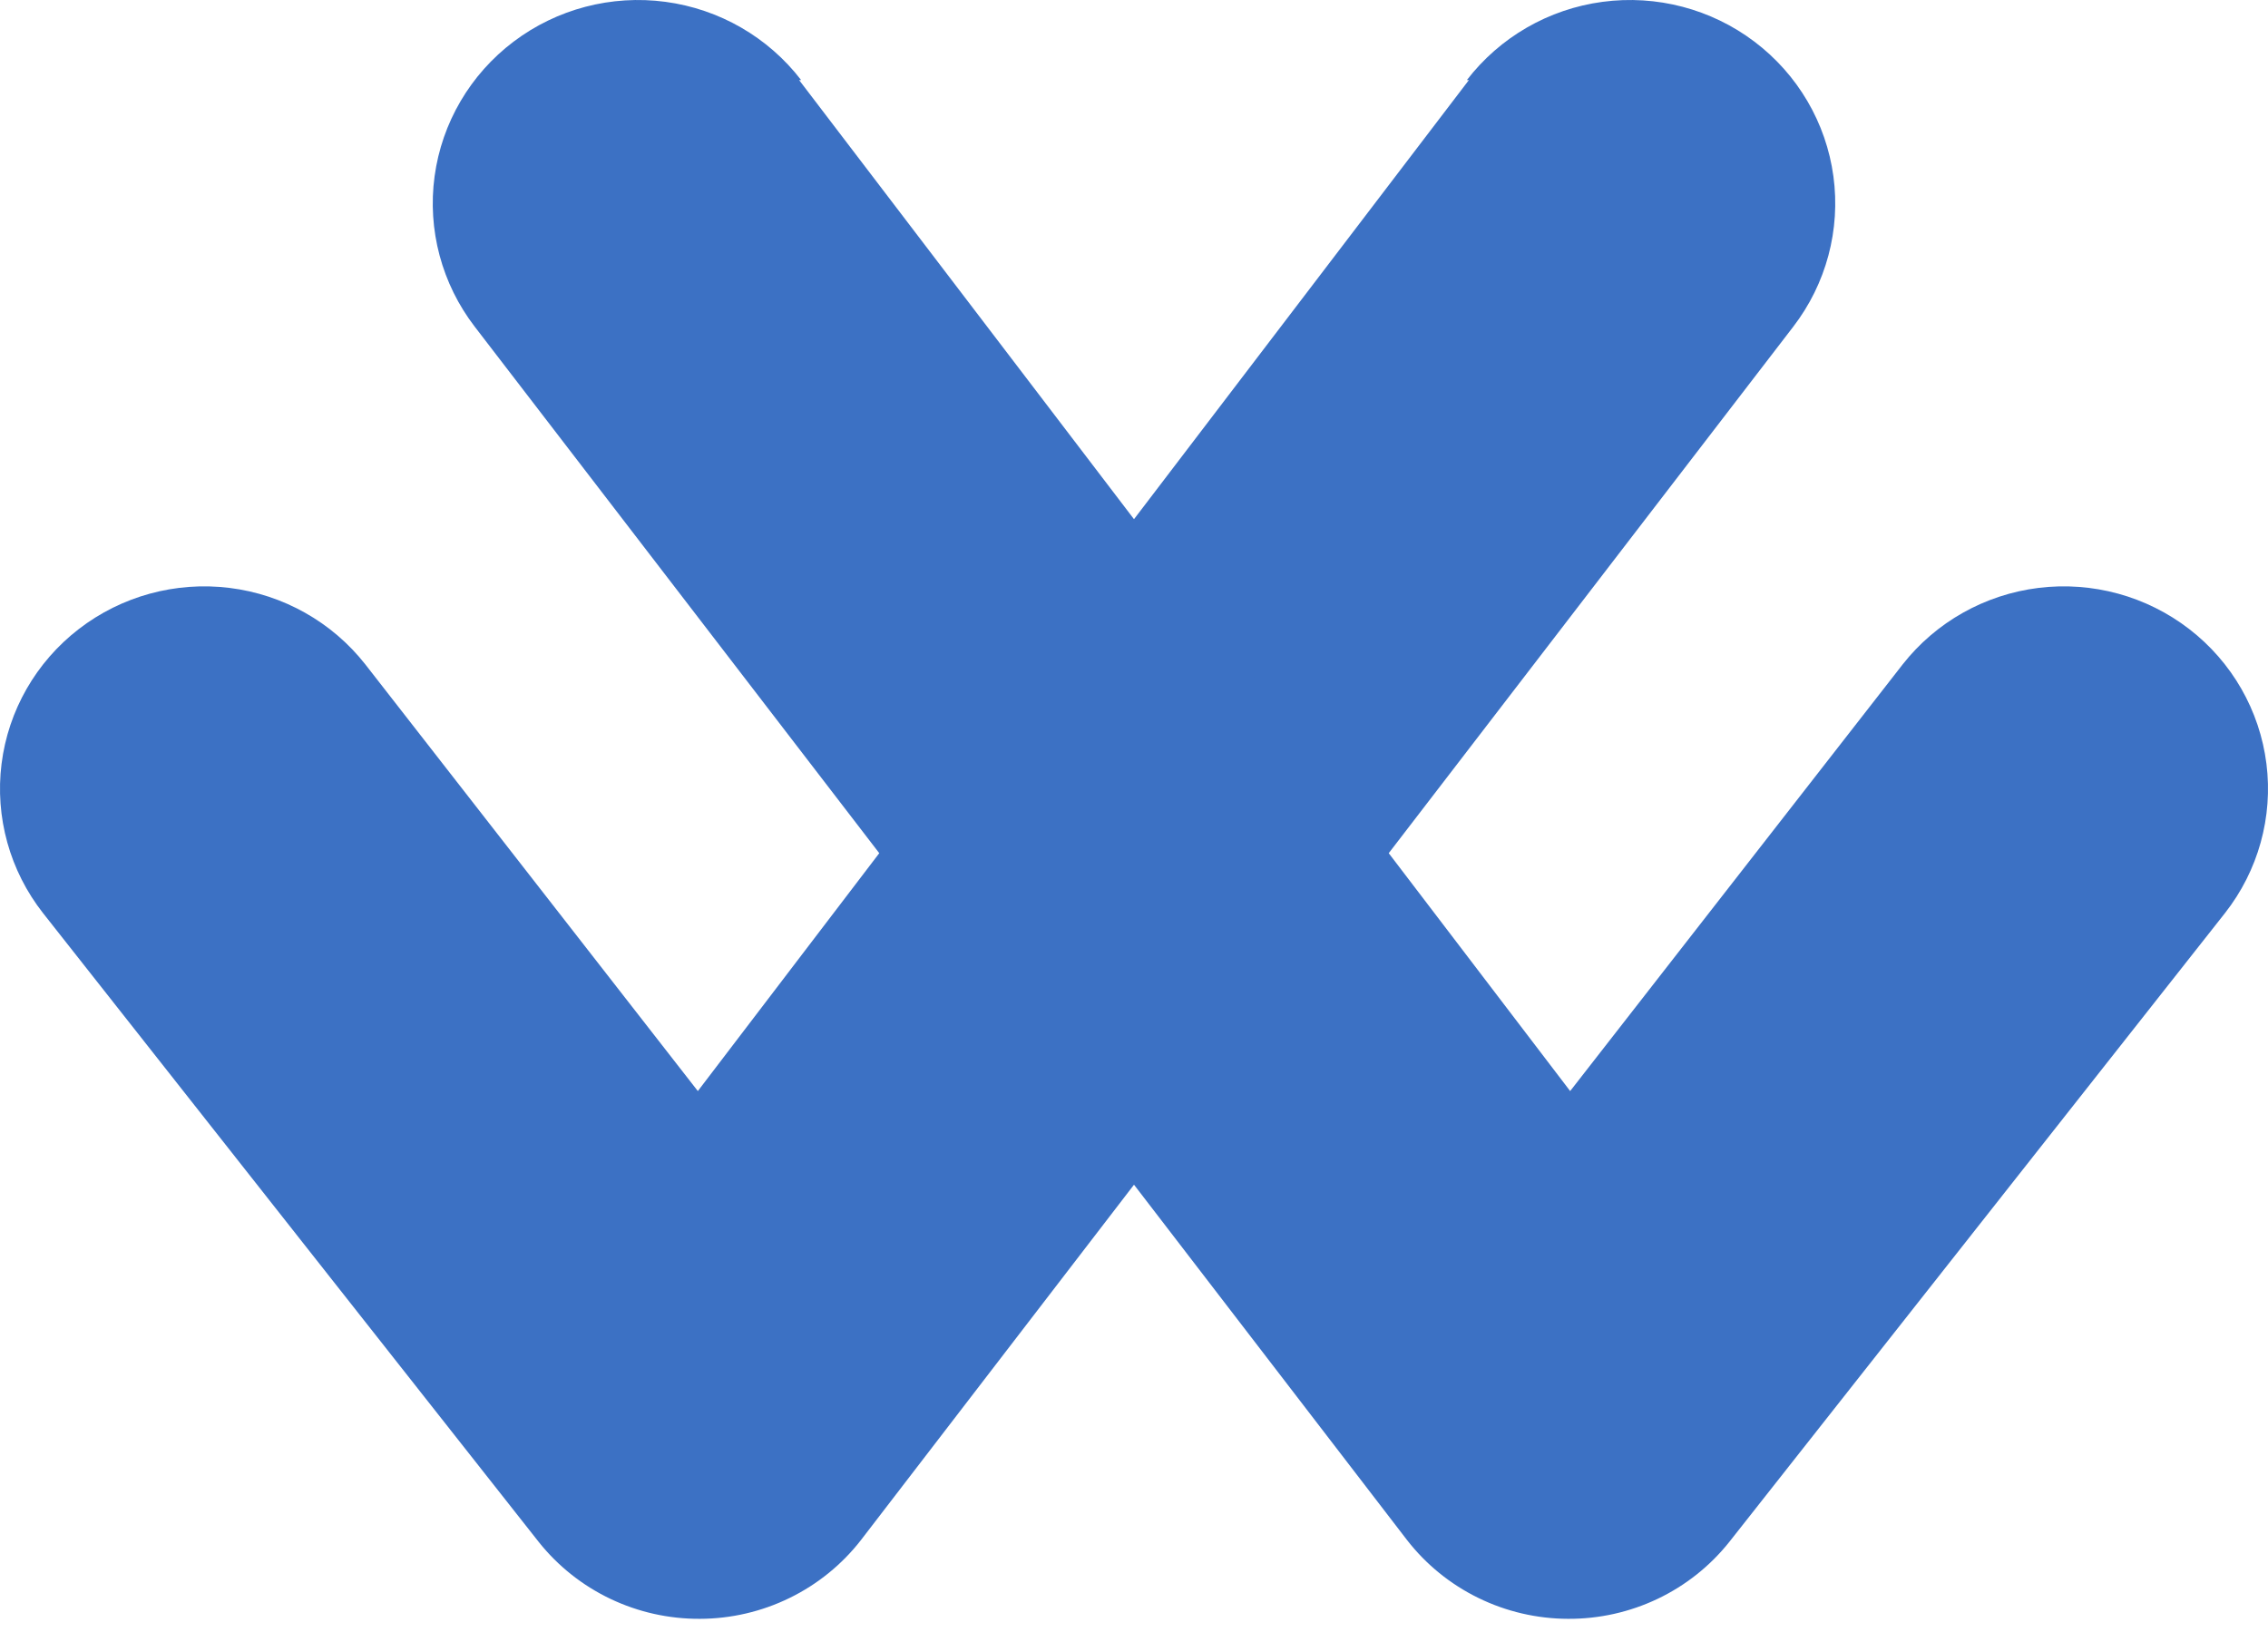 <svg width="87" height="63" viewBox="0 0 87 63" fill="none" xmlns="http://www.w3.org/2000/svg">
<path d="M56.346 3.072L26.769 41.854L14.015 25.488C12.739 23.863 10.864 22.807 8.802 22.552C6.74 22.298 4.661 22.866 3.022 24.131C1.382 25.396 0.317 27.255 0.06 29.299C-0.197 31.342 0.376 33.404 1.652 35.029L20.666 59.151C21.403 60.076 22.343 60.822 23.413 61.332C24.485 61.843 25.659 62.105 26.847 62.099C28.042 62.096 29.221 61.822 30.292 61.297C31.364 60.773 32.3 60.013 33.029 59.074L68.787 12.535C70.053 10.889 70.608 8.812 70.329 6.761C70.05 4.71 68.961 2.853 67.3 1.598C65.64 0.343 63.545 -0.206 61.476 0.07C59.407 0.346 57.534 1.426 56.268 3.072H56.346Z" fill="#3C71C4"/>
<path d="M30.654 3.072L60.231 41.854L72.985 25.488C74.261 23.863 76.136 22.807 78.198 22.552C80.26 22.298 82.339 22.866 83.978 24.131C85.618 25.396 86.683 27.255 86.94 29.299C87.197 31.342 86.624 33.404 85.348 35.029L66.334 59.151C65.597 60.076 64.657 60.822 63.587 61.332C62.515 61.843 61.341 62.105 60.153 62.099C58.958 62.096 57.779 61.822 56.708 61.297C55.636 60.773 54.7 60.013 53.971 59.074L18.213 12.535C16.947 10.889 16.392 8.812 16.671 6.761C16.95 4.71 18.039 2.853 19.7 1.598C21.36 0.343 23.455 -0.206 25.524 0.07C27.593 0.346 29.466 1.426 30.732 3.072H30.654Z" fill="#3C71C4"/>
</svg>
